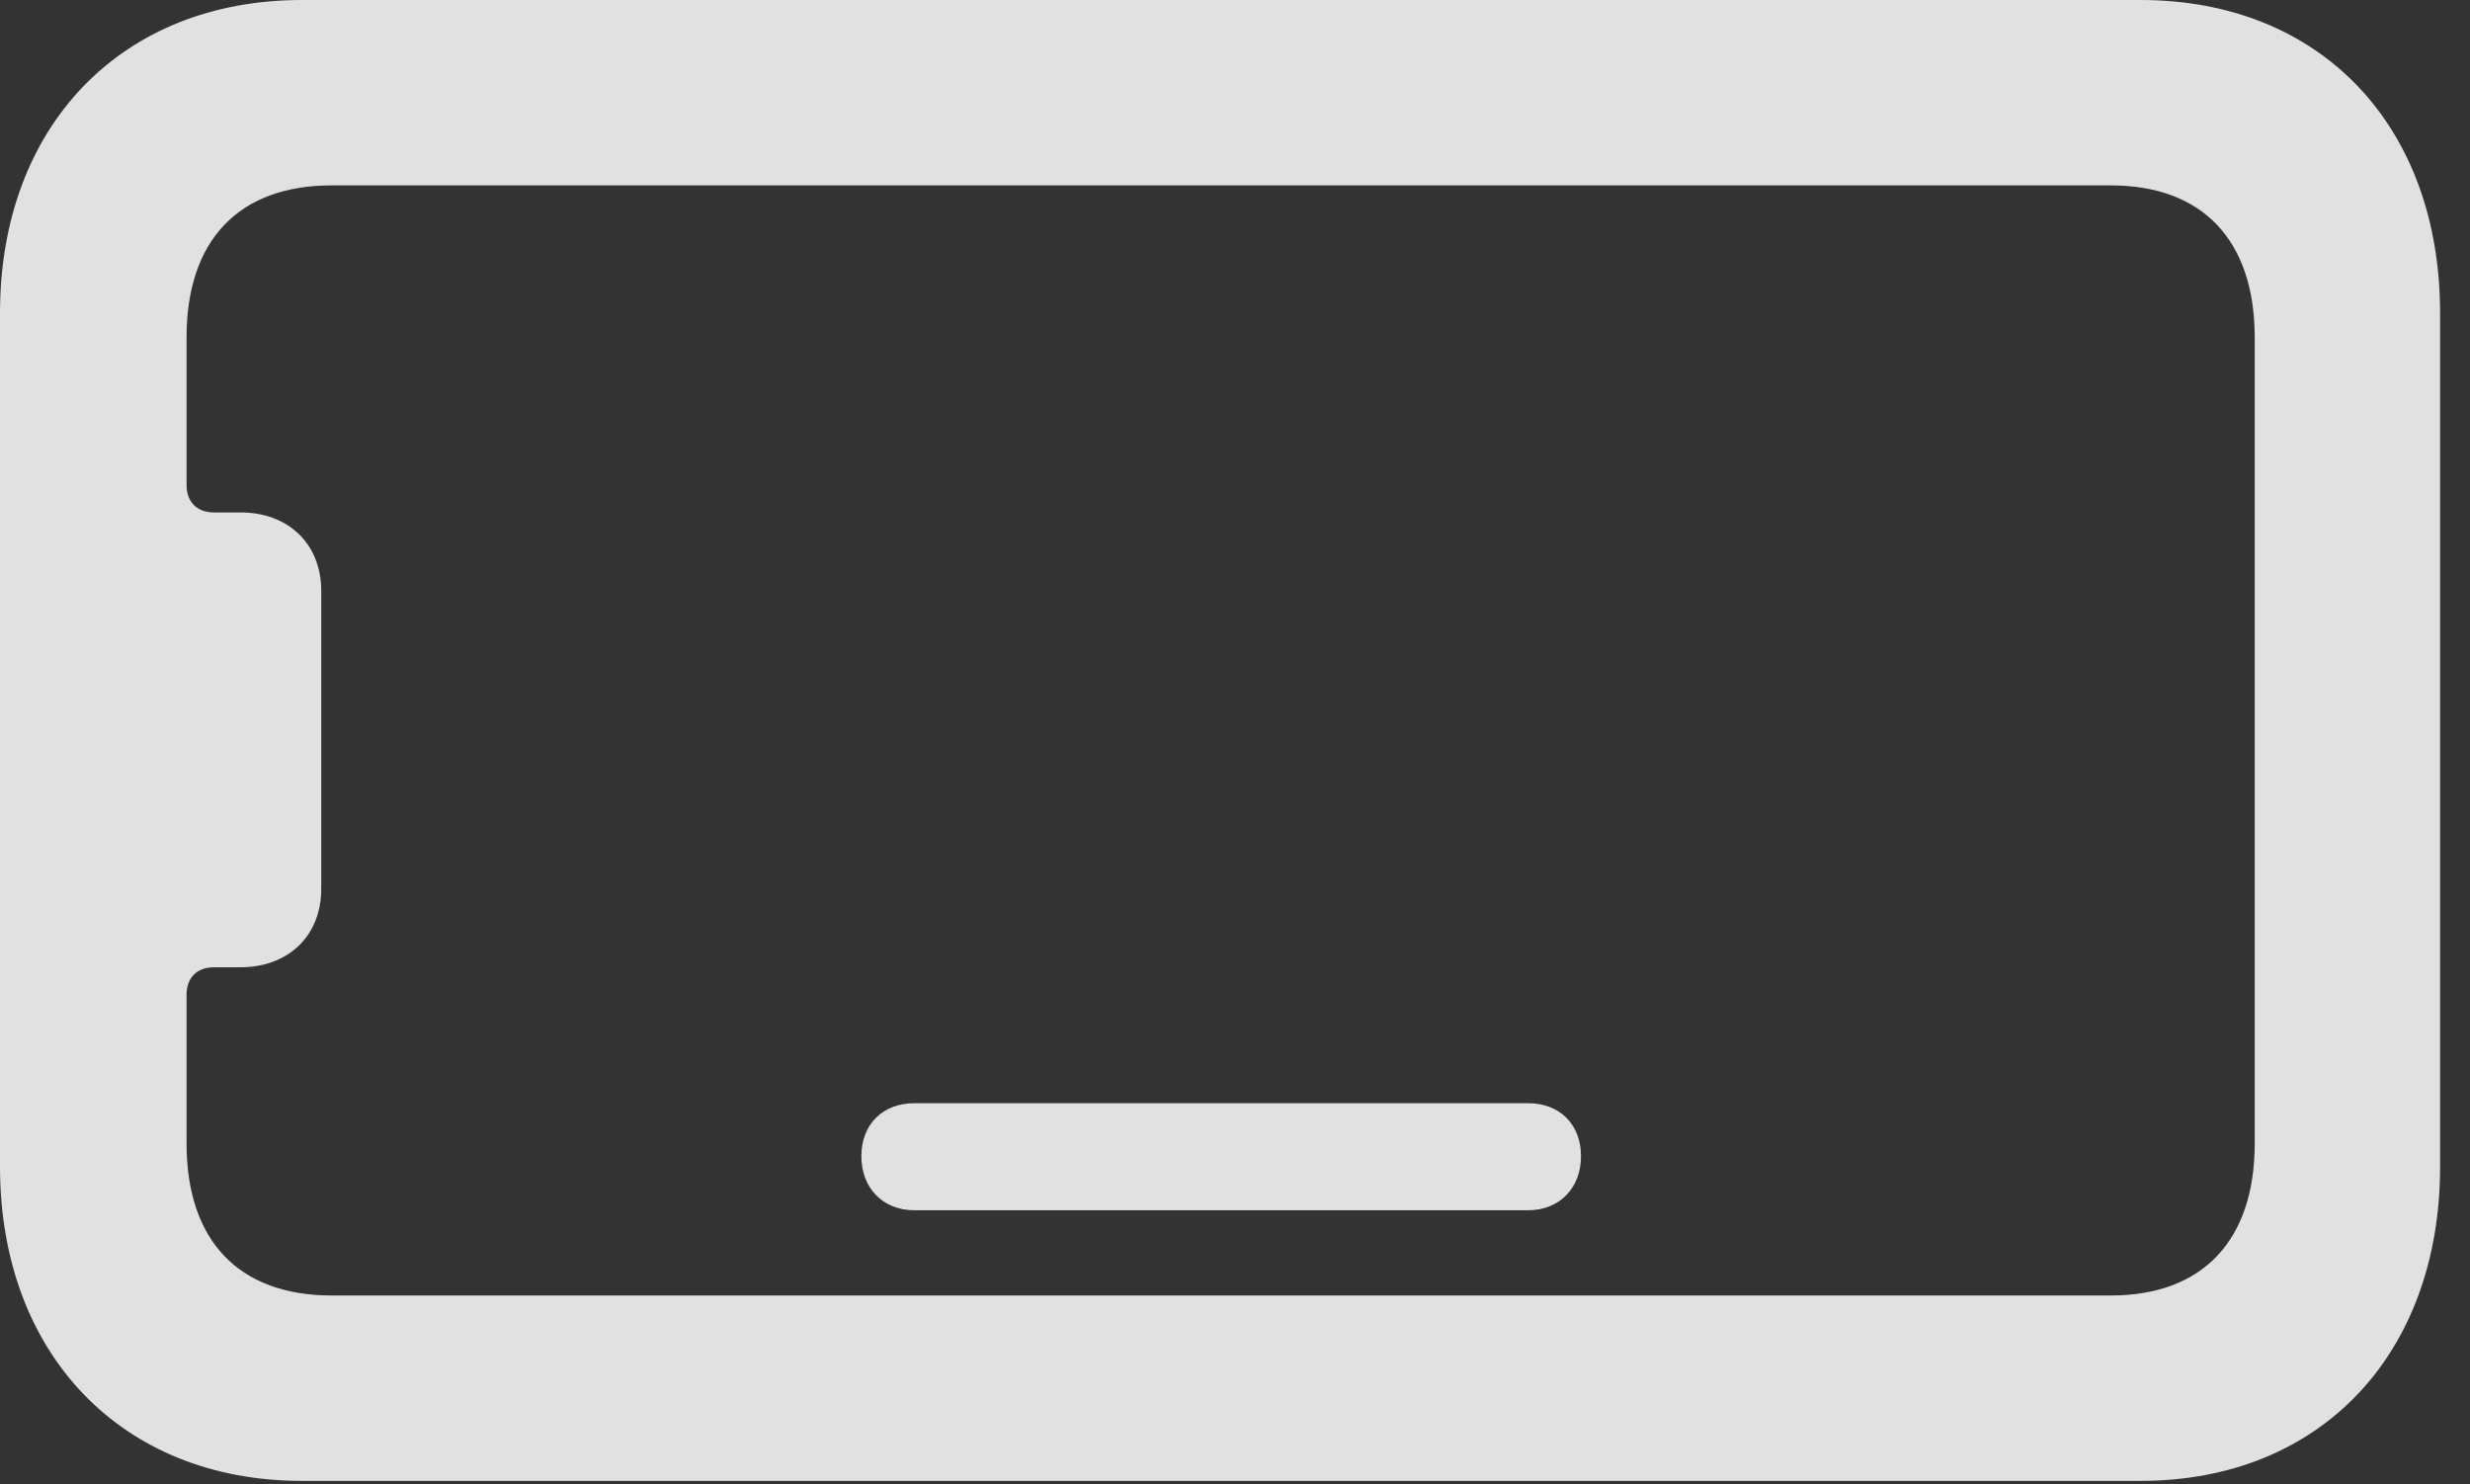 <?xml version="1.0" encoding="UTF-8"?>
<!--Generator: Apple Native CoreSVG 326-->
<!DOCTYPE svg
PUBLIC "-//W3C//DTD SVG 1.1//EN"
       "http://www.w3.org/Graphics/SVG/1.1/DTD/svg11.dtd">
<svg version="1.1" xmlns="http://www.w3.org/2000/svg" xmlns:xlink="http://www.w3.org/1999/xlink" viewBox="0 0 29.326 17.623">
 <rect x="0" y="0" width="29.326" height="17.623" fill="#333333" stroke="none"/>
 <g>
  <rect height="17.623" opacity="0" width="29.326" x="0" y="0"/>
  <path d="M28.971 13.85L28.971 3.719C28.971 1.49 27.549 0 25.416 0L3.582 0C1.449 0 0 1.49 0 3.719L0 13.85C0 16.078 1.449 17.582 3.582 17.582L25.416 17.582C27.549 17.582 28.971 16.078 28.971 13.85ZM26.77 13.576C26.77 14.725 26.154 15.381 25.061 15.381L3.938 15.381C2.83 15.381 2.215 14.725 2.215 13.576L2.215 11.812C2.215 11.607 2.338 11.484 2.543 11.484L2.857 11.484C3.418 11.484 3.814 11.115 3.814 10.555L3.814 7.014C3.814 6.453 3.418 6.084 2.857 6.084L2.543 6.084C2.338 6.084 2.215 5.961 2.215 5.756L2.215 4.006C2.215 2.857 2.83 2.201 3.938 2.201L25.061 2.201C26.154 2.201 26.77 2.857 26.77 4.006ZM10.855 14.369L18.143 14.369C18.512 14.369 18.771 14.109 18.771 13.727C18.771 13.344 18.512 13.098 18.143 13.098L10.855 13.098C10.486 13.098 10.227 13.344 10.227 13.727C10.227 14.109 10.486 14.369 10.855 14.369Z" fill="white" fill-opacity="0.85"/>
 </g>
</svg>
